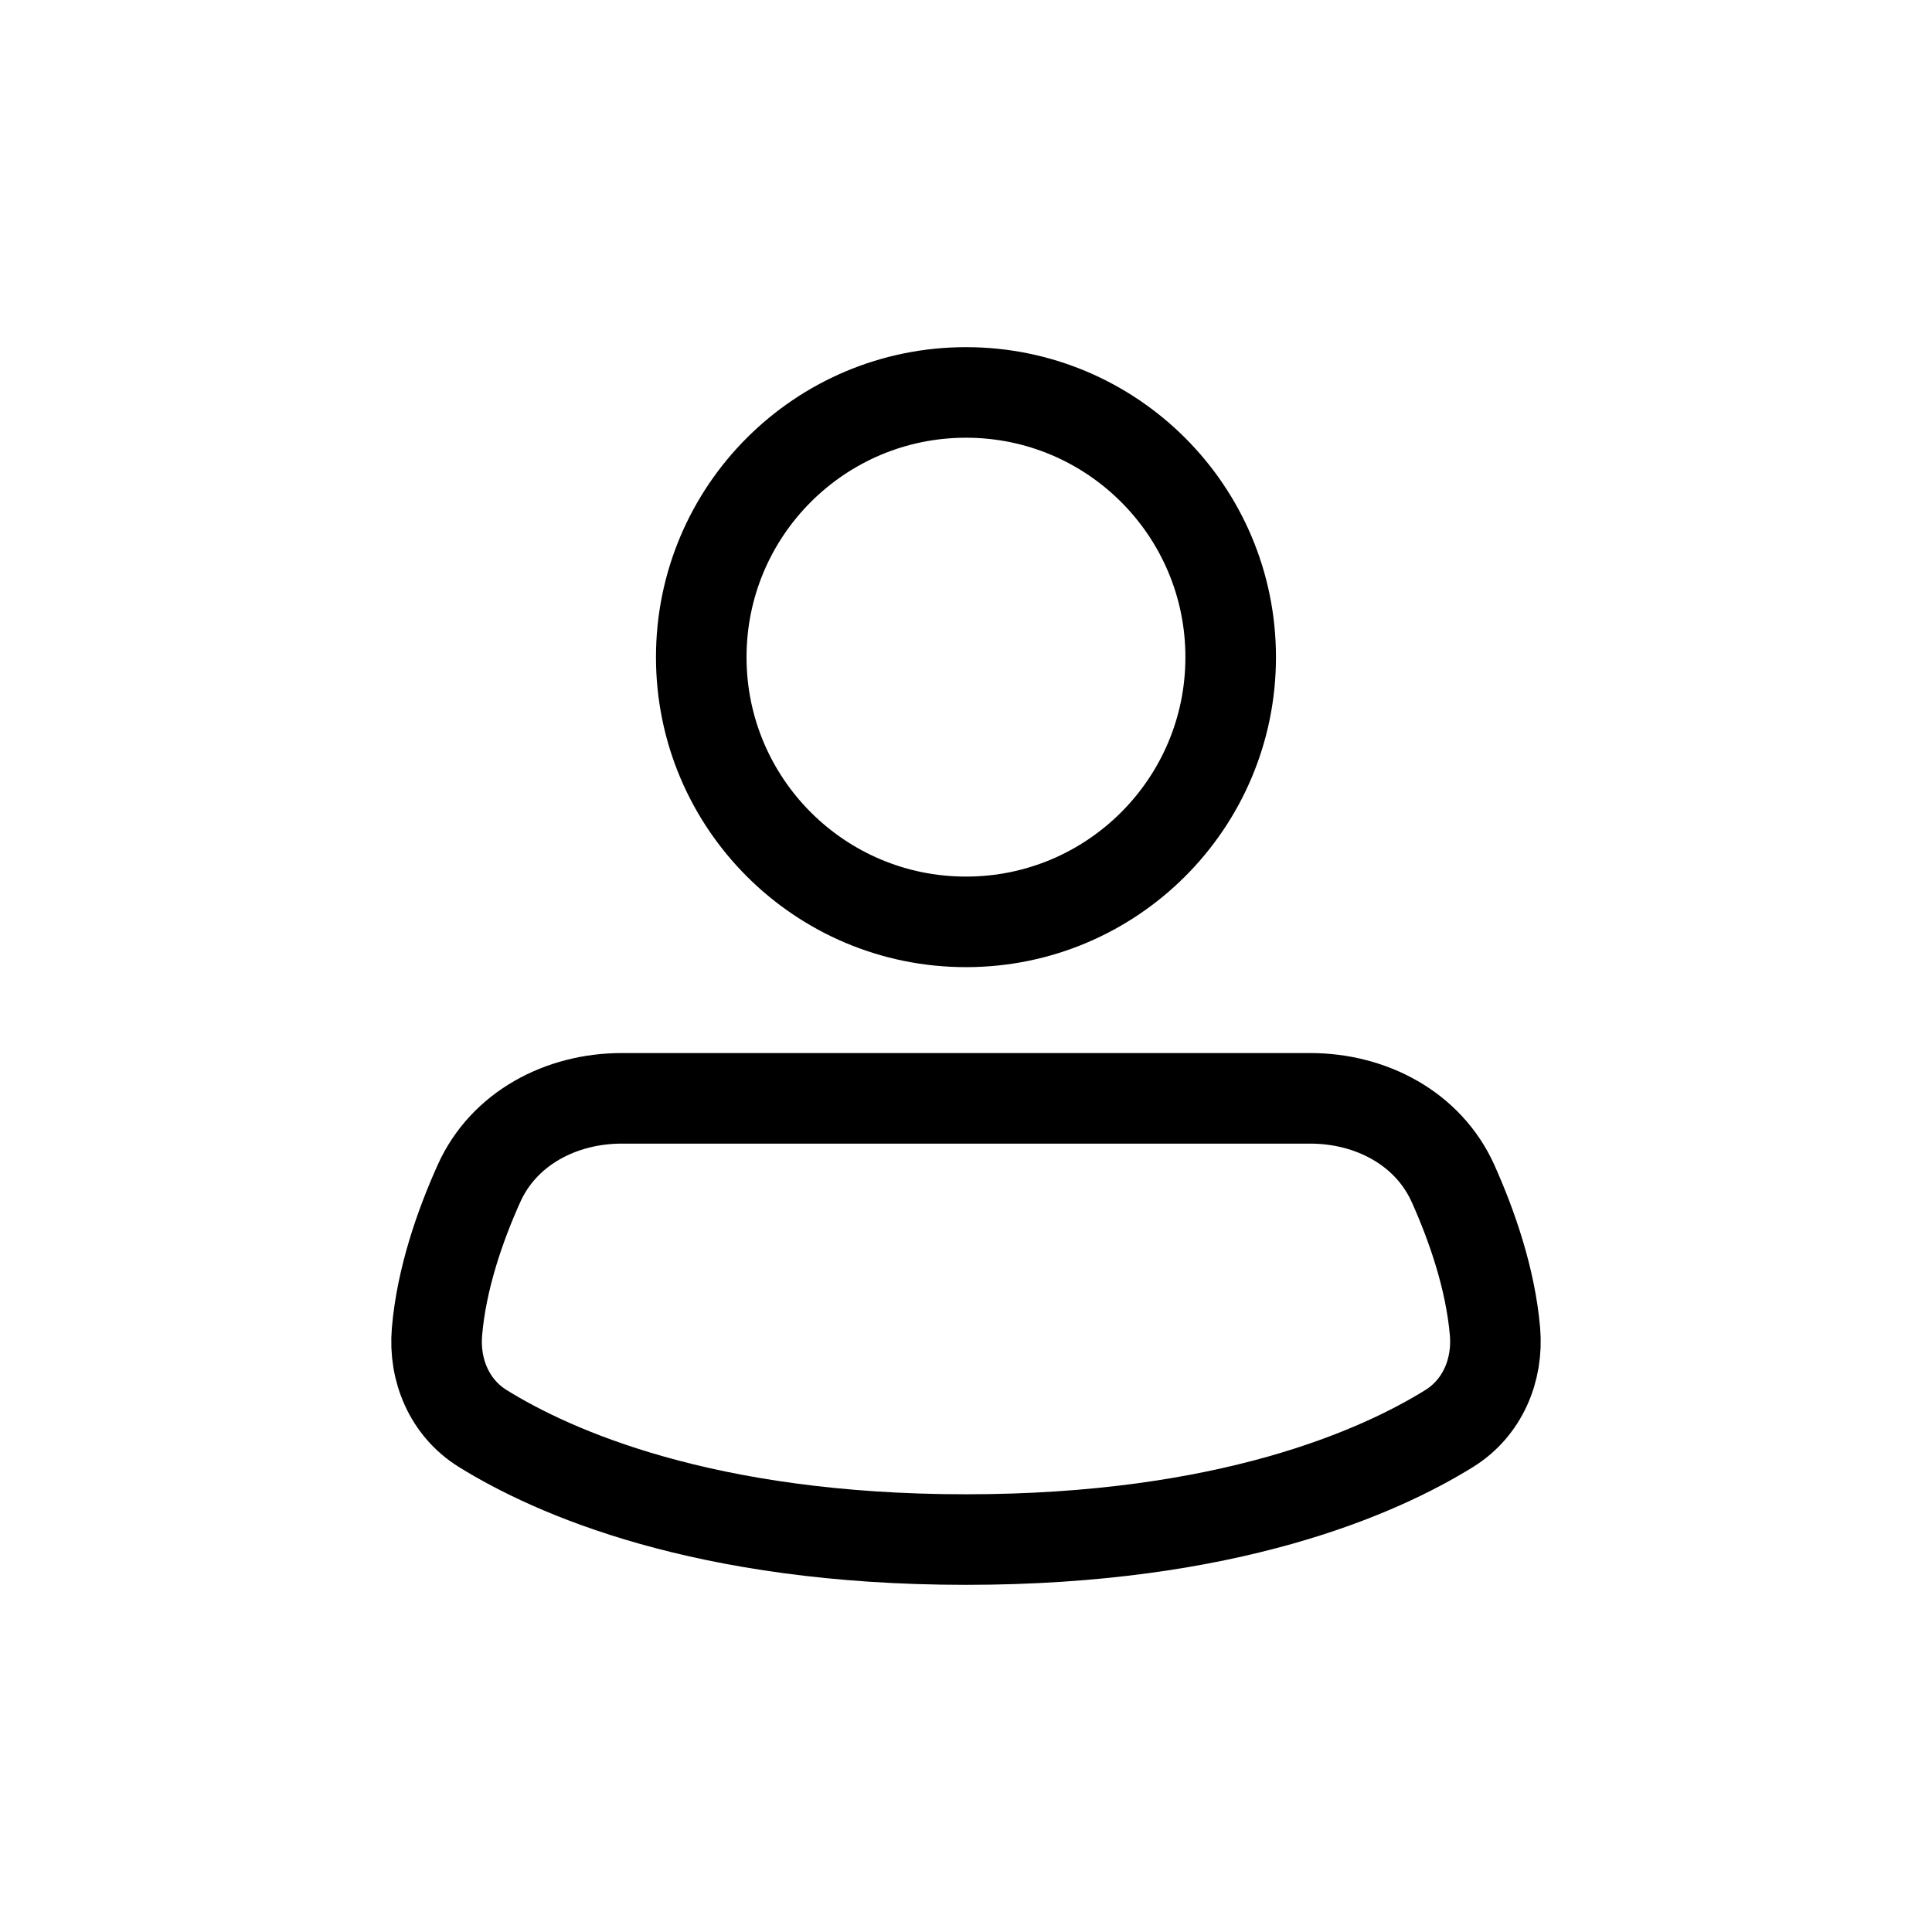 <svg width="32" height="32" viewBox="0 0 32 32" fill="none" xmlns="http://www.w3.org/2000/svg">
<g id="Generic=user, Size=32px, weight=regular">
<g id="user">
<path d="M20.384 10.885C20.384 13.306 18.421 15.269 16 15.269C13.578 15.269 11.615 13.306 11.615 10.885C11.615 8.463 13.578 6.5 16 6.5C18.421 6.5 20.384 8.463 20.384 10.885Z" stroke="black" stroke-width="1.5" stroke-linecap="round" stroke-linejoin="round"/>
<path d="M16 25.5C20.343 25.5 22.845 24.38 24.006 23.659C24.549 23.321 24.817 22.7 24.762 22.056C24.686 21.177 24.379 20.299 24.067 19.603C23.656 18.689 22.706 18.192 21.703 18.192H10.296C9.294 18.192 8.343 18.689 7.933 19.603C7.62 20.299 7.313 21.177 7.238 22.056C7.182 22.7 7.45 23.321 7.993 23.659C9.154 24.38 11.656 25.5 16 25.5Z" stroke="black" stroke-width="1.5" stroke-linecap="round" stroke-linejoin="round"/>
</g>
</g>
</svg>

